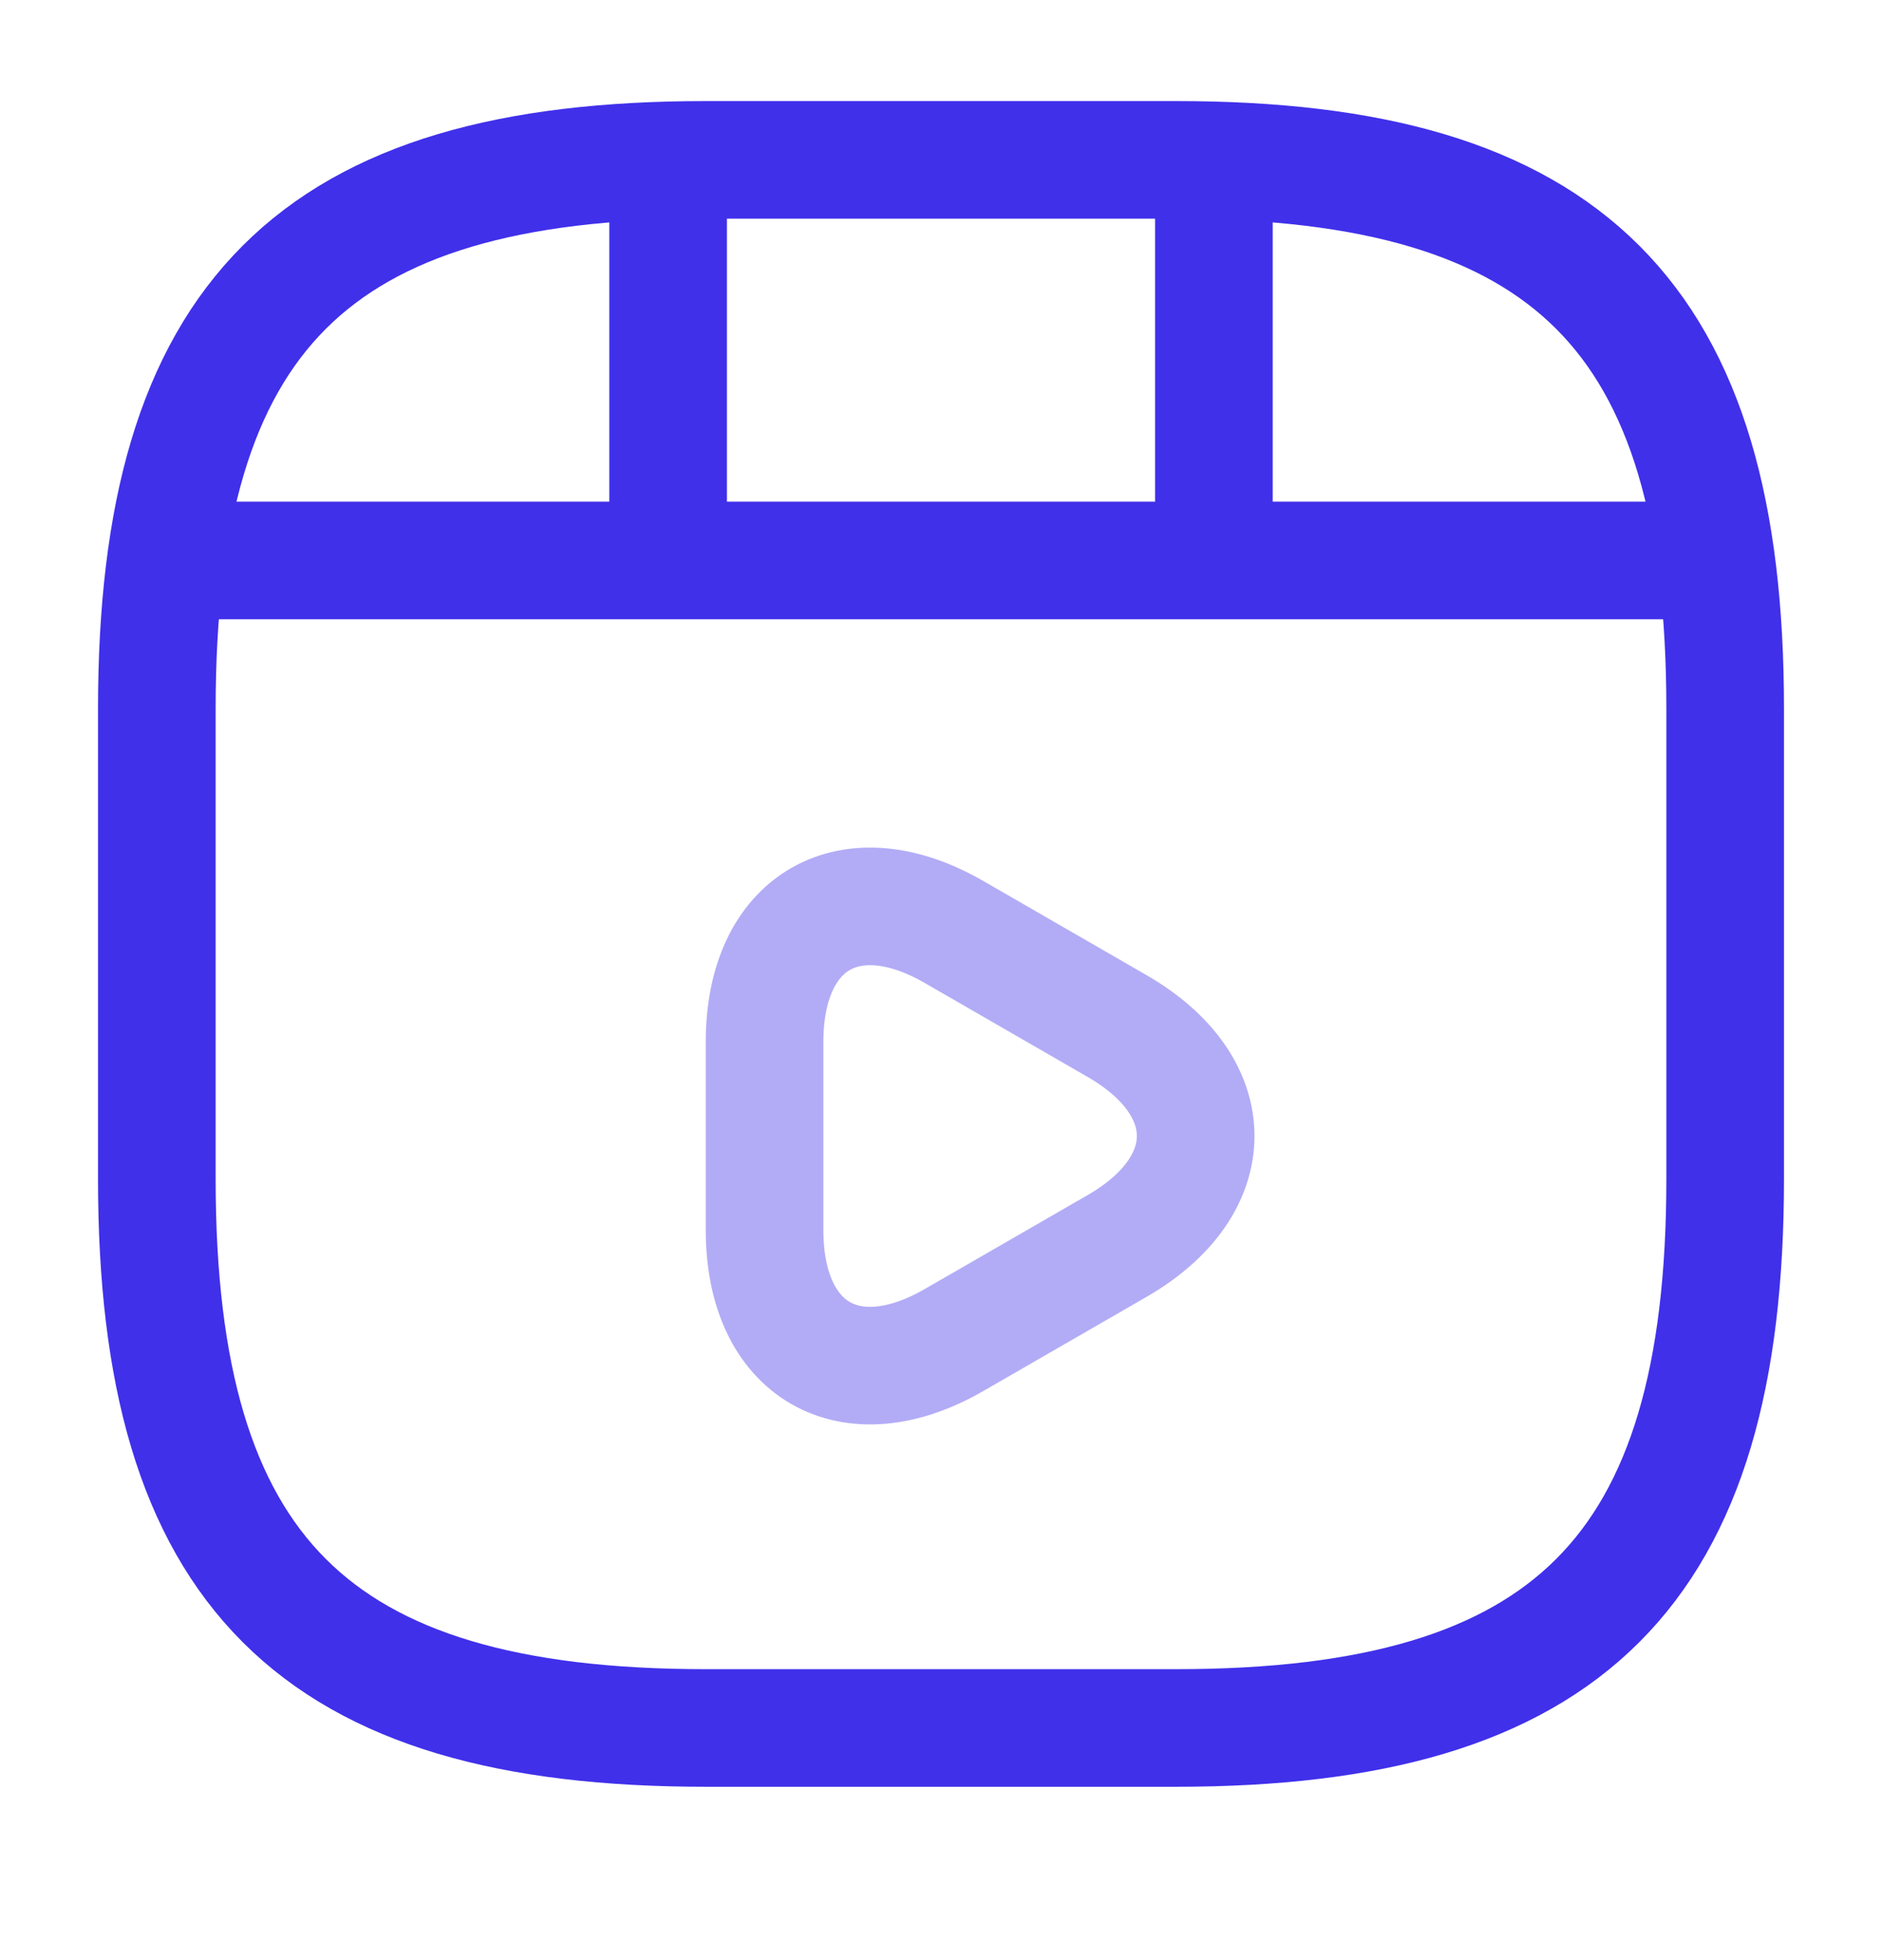 <svg width="24" height="25" viewBox="0 0 24 25" fill="none" xmlns="http://www.w3.org/2000/svg">
<path d="M22 15.039V9.039C22 4.039 20 2.039 15 2.039H9C4 2.039 2 4.039 2 9.039V15.039C2 20.039 4 22.039 9 22.039H15C20 22.039 22 20.039 22 15.039Z" stroke="#4030EA" stroke-width="1.5" stroke-linecap="round" stroke-linejoin="round"/>
<path d="M2.52 7.148H21.48" stroke="#4030EA" stroke-width="1.5" stroke-linecap="round" stroke-linejoin="round"/>
<path d="M8.52 2.148V7.008" stroke="#4030EA" stroke-width="1.5" stroke-linecap="round" stroke-linejoin="round"/>
<path d="M15.48 2.148V6.558" stroke="#4030EA" stroke-width="1.5" stroke-linecap="round" stroke-linejoin="round"/>
<path opacity="0.4" d="M9.75 14.489V13.289C9.75 11.749 10.84 11.119 12.17 11.889L13.21 12.489L14.25 13.089C15.58 13.859 15.58 15.119 14.25 15.889L13.21 16.489L12.17 17.089C10.84 17.859 9.75 17.229 9.75 15.689V14.489V14.489Z" stroke="#4030EA" stroke-width="1.5" stroke-miterlimit="10" stroke-linecap="round" stroke-linejoin="round"/>
</svg>
